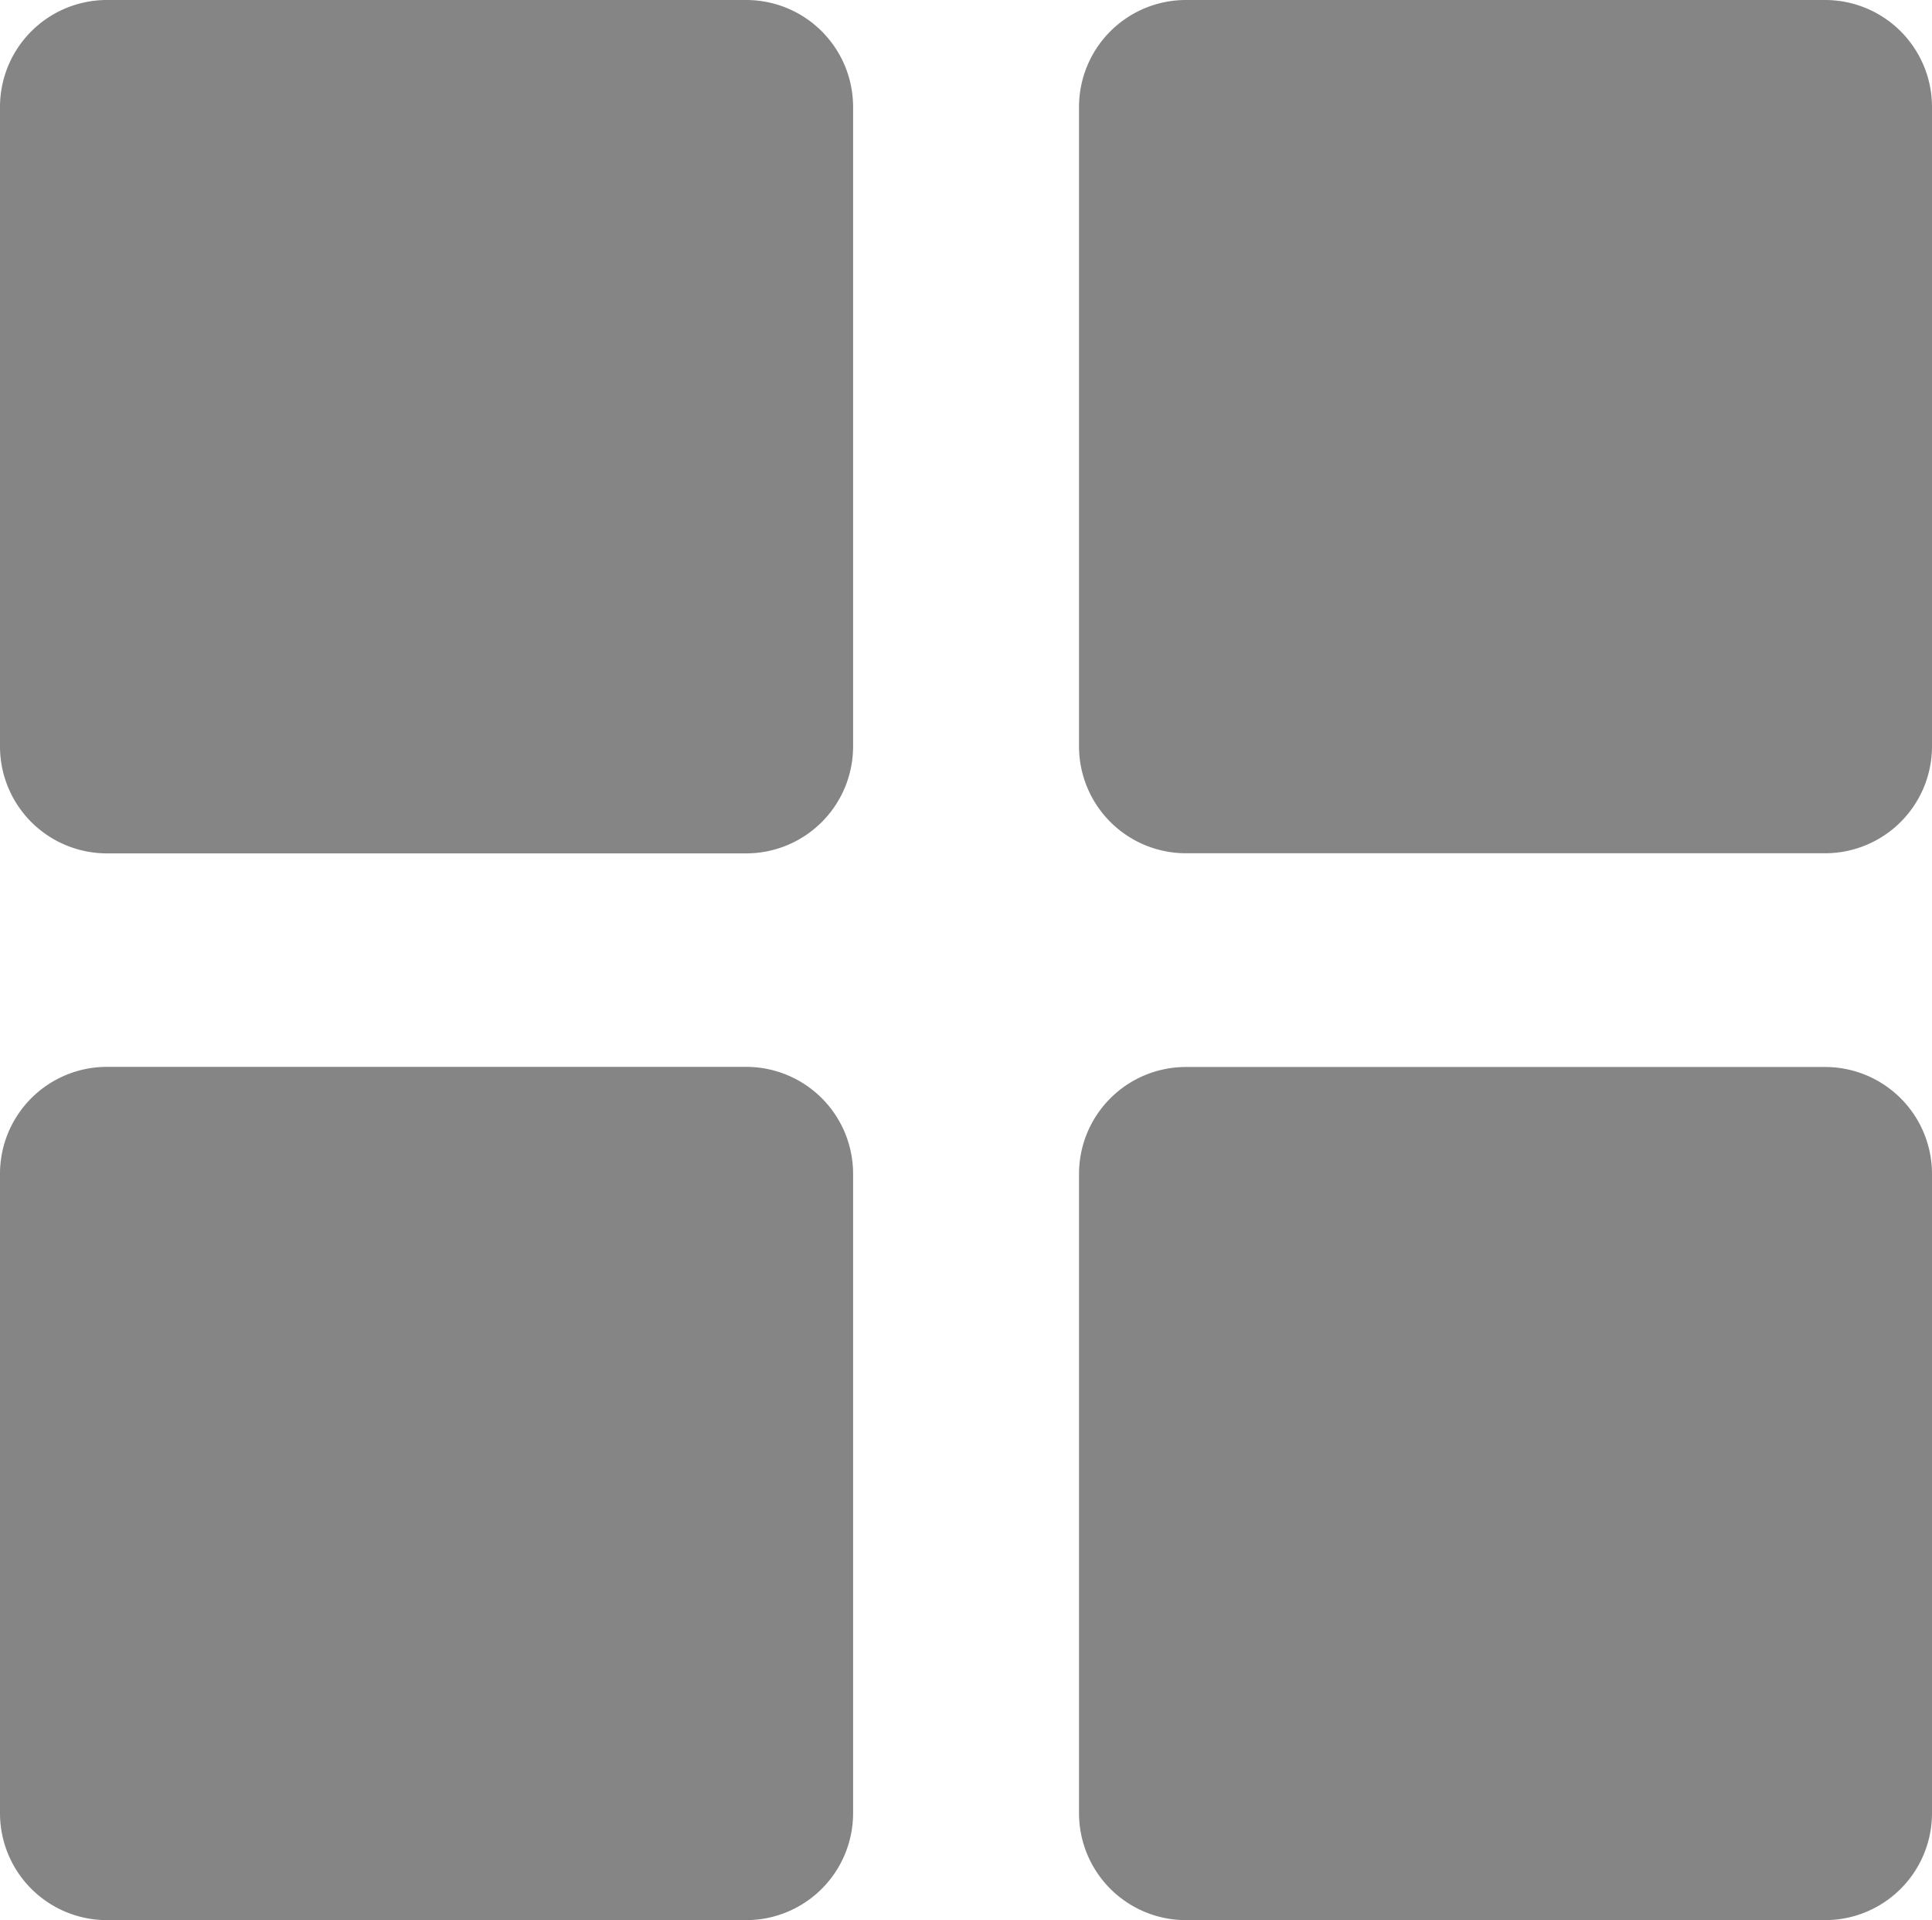 <svg xmlns="http://www.w3.org/2000/svg" viewBox="0 0 16.102 16"><defs><style>.cls-1{fill:#858585;}</style></defs><title>morealtiРесурс 18</title><g id="Слой_2" data-name="Слой 2"><g id="Слой_2-2" data-name="Слой 2"><path class="cls-1" d="M16.102.891V6.219a.891.891,0,0,1-.891.891H9.884a.891.891,0,0,1-.891-.891V.891A.891.891,0,0,1,9.884,0h5.327A.891.891,0,0,1,16.102.891ZM.891,7.111H6.219A.891.891,0,0,0,7.11,6.22V.891A.891.891,0,0,0,6.219,0H.891A.891.891,0,0,0,0,.891V6.22A.891.891,0,0,0,.891,7.111ZM9.884,16h5.327a.891.891,0,0,0,.891-.891V9.782a.891.891,0,0,0-.891-.891H9.884a.891.891,0,0,0-.891.891v5.327A.891.891,0,0,0,9.884,16ZM.891,16H6.219a.891.891,0,0,0,.891-.891V9.782A.891.891,0,0,0,6.219,8.89H.891A.891.891,0,0,0,0,9.782v5.327A.891.891,0,0,0,.891,16Z"/></g></g></svg>
